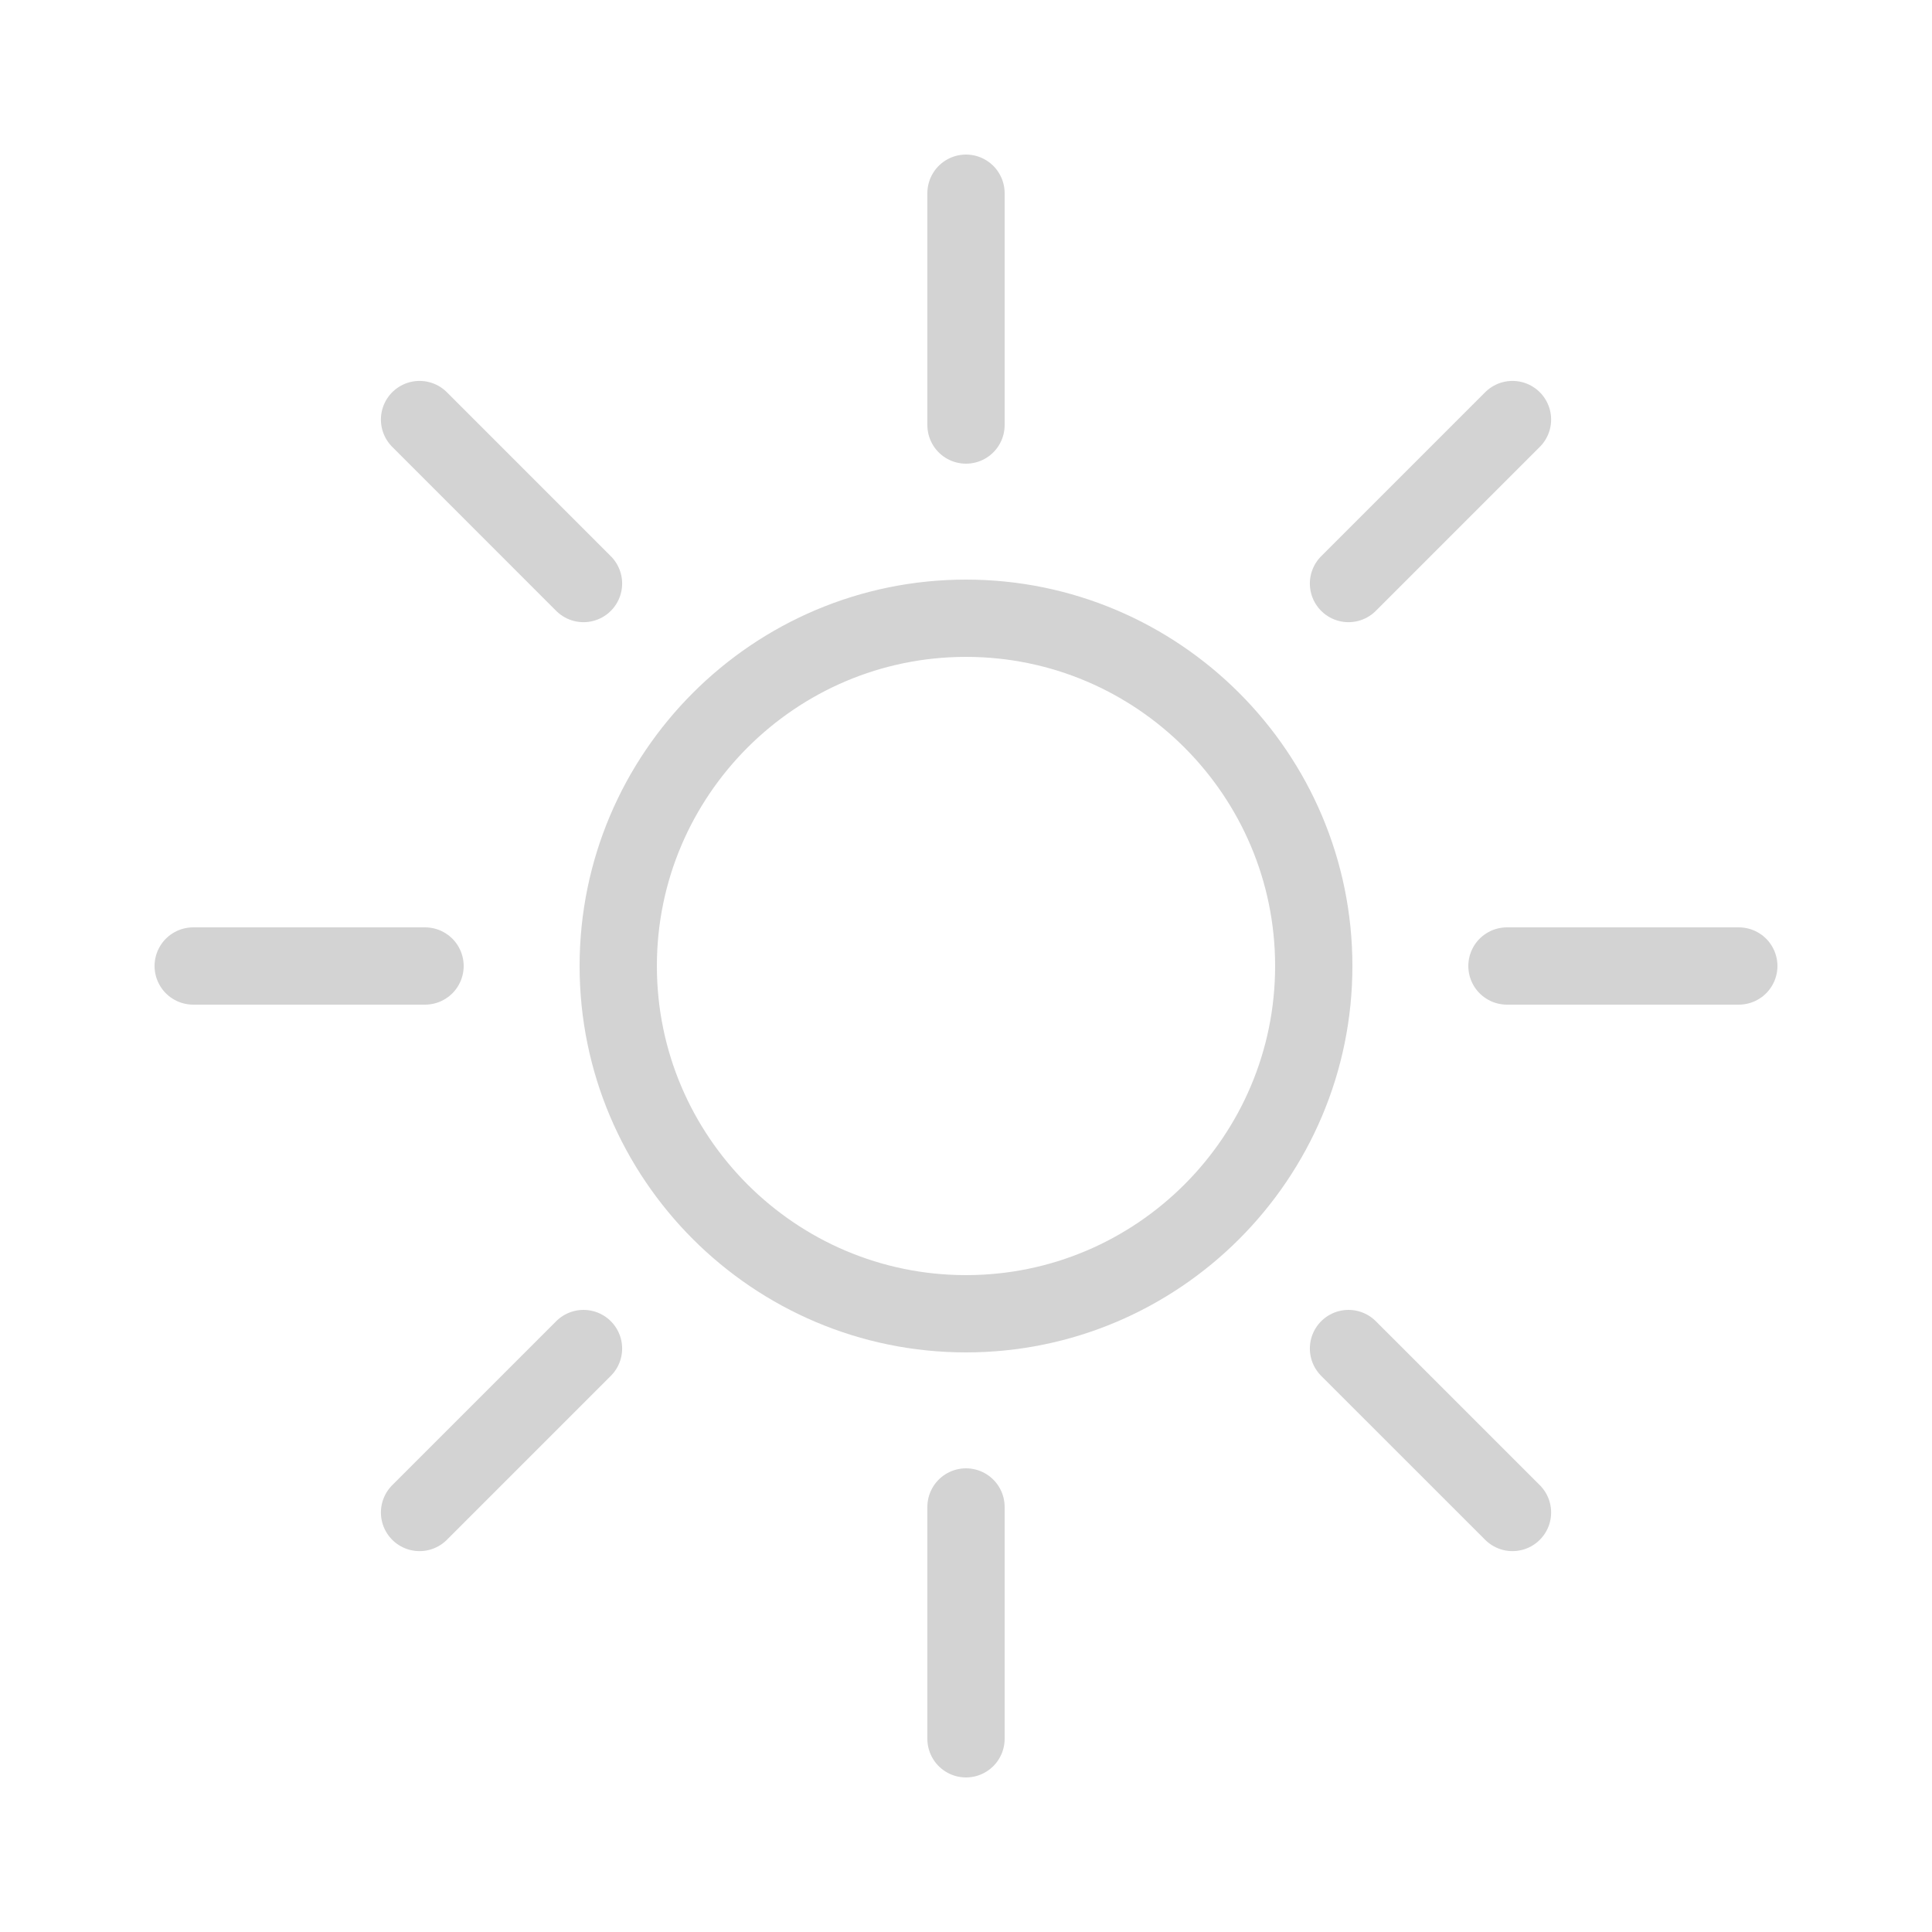 <?xml version="1.0" encoding="utf-8"?>
<!-- Generator: Adobe Illustrator 16.0.0, SVG Export Plug-In . SVG Version: 6.00 Build 0)  -->
<!DOCTYPE svg PUBLIC "-//W3C//DTD SVG 1.1//EN" "http://www.w3.org/Graphics/SVG/1.1/DTD/svg11.dtd">
<svg xmlns="http://www.w3.org/2000/svg" xmlns:xlink="http://www.w3.org/1999/xlink" viewBox="0 0 50 50" width="50px" height="50px">
  <g>
    <path fill="none" stroke="#D3D3D3" stroke-width="2" stroke-linecap="round" stroke-miterlimit="10" d="M25,16c4.963,0,9,4.038,9,9c0,4.963-4.037,9-9,9c-4.962,0-9-4.037-9-9C16,20.038,20.038,16,25,16"/>
  </g>
  <line fill="none" stroke="#D3D3D3" stroke-width="2" stroke-linecap="round" stroke-miterlimit="10" x1="25" y1="45" x2="25" y2="39"/>
  <line fill="none" stroke="#D3D3D3" stroke-width="2" stroke-linecap="round" stroke-miterlimit="10" x1="25" y1="11" x2="25" y2="5"/>
  <line fill="none" stroke="#D3D3D3" stroke-width="2" stroke-linecap="round" stroke-miterlimit="10" x1="5" y1="25" x2="11" y2="25"/>
  <line fill="none" stroke="#D3D3D3" stroke-width="2" stroke-linecap="round" stroke-miterlimit="10" x1="39" y1="25" x2="45" y2="25"/>
  <line fill="none" stroke="#D3D3D3" stroke-width="2" stroke-linecap="round" stroke-miterlimit="10" x1="10.858" y1="39.143" x2="15.101" y2="34.9"/>
  <line fill="none" stroke="#D3D3D3" stroke-width="2" stroke-linecap="round" stroke-miterlimit="10" x1="34.899" y1="15.102" x2="39.143" y2="10.858"/>
  <line fill="none" stroke="#D3D3D3" stroke-width="2" stroke-linecap="round" stroke-miterlimit="10" x1="10.858" y1="10.858" x2="15.101" y2="15.102"/>
  <line fill="none" stroke="#D3D3D3" stroke-width="2" stroke-linecap="round" stroke-miterlimit="10" x1="34.899" y1="34.9" x2="39.143" y2="39.143"/>
</svg>

